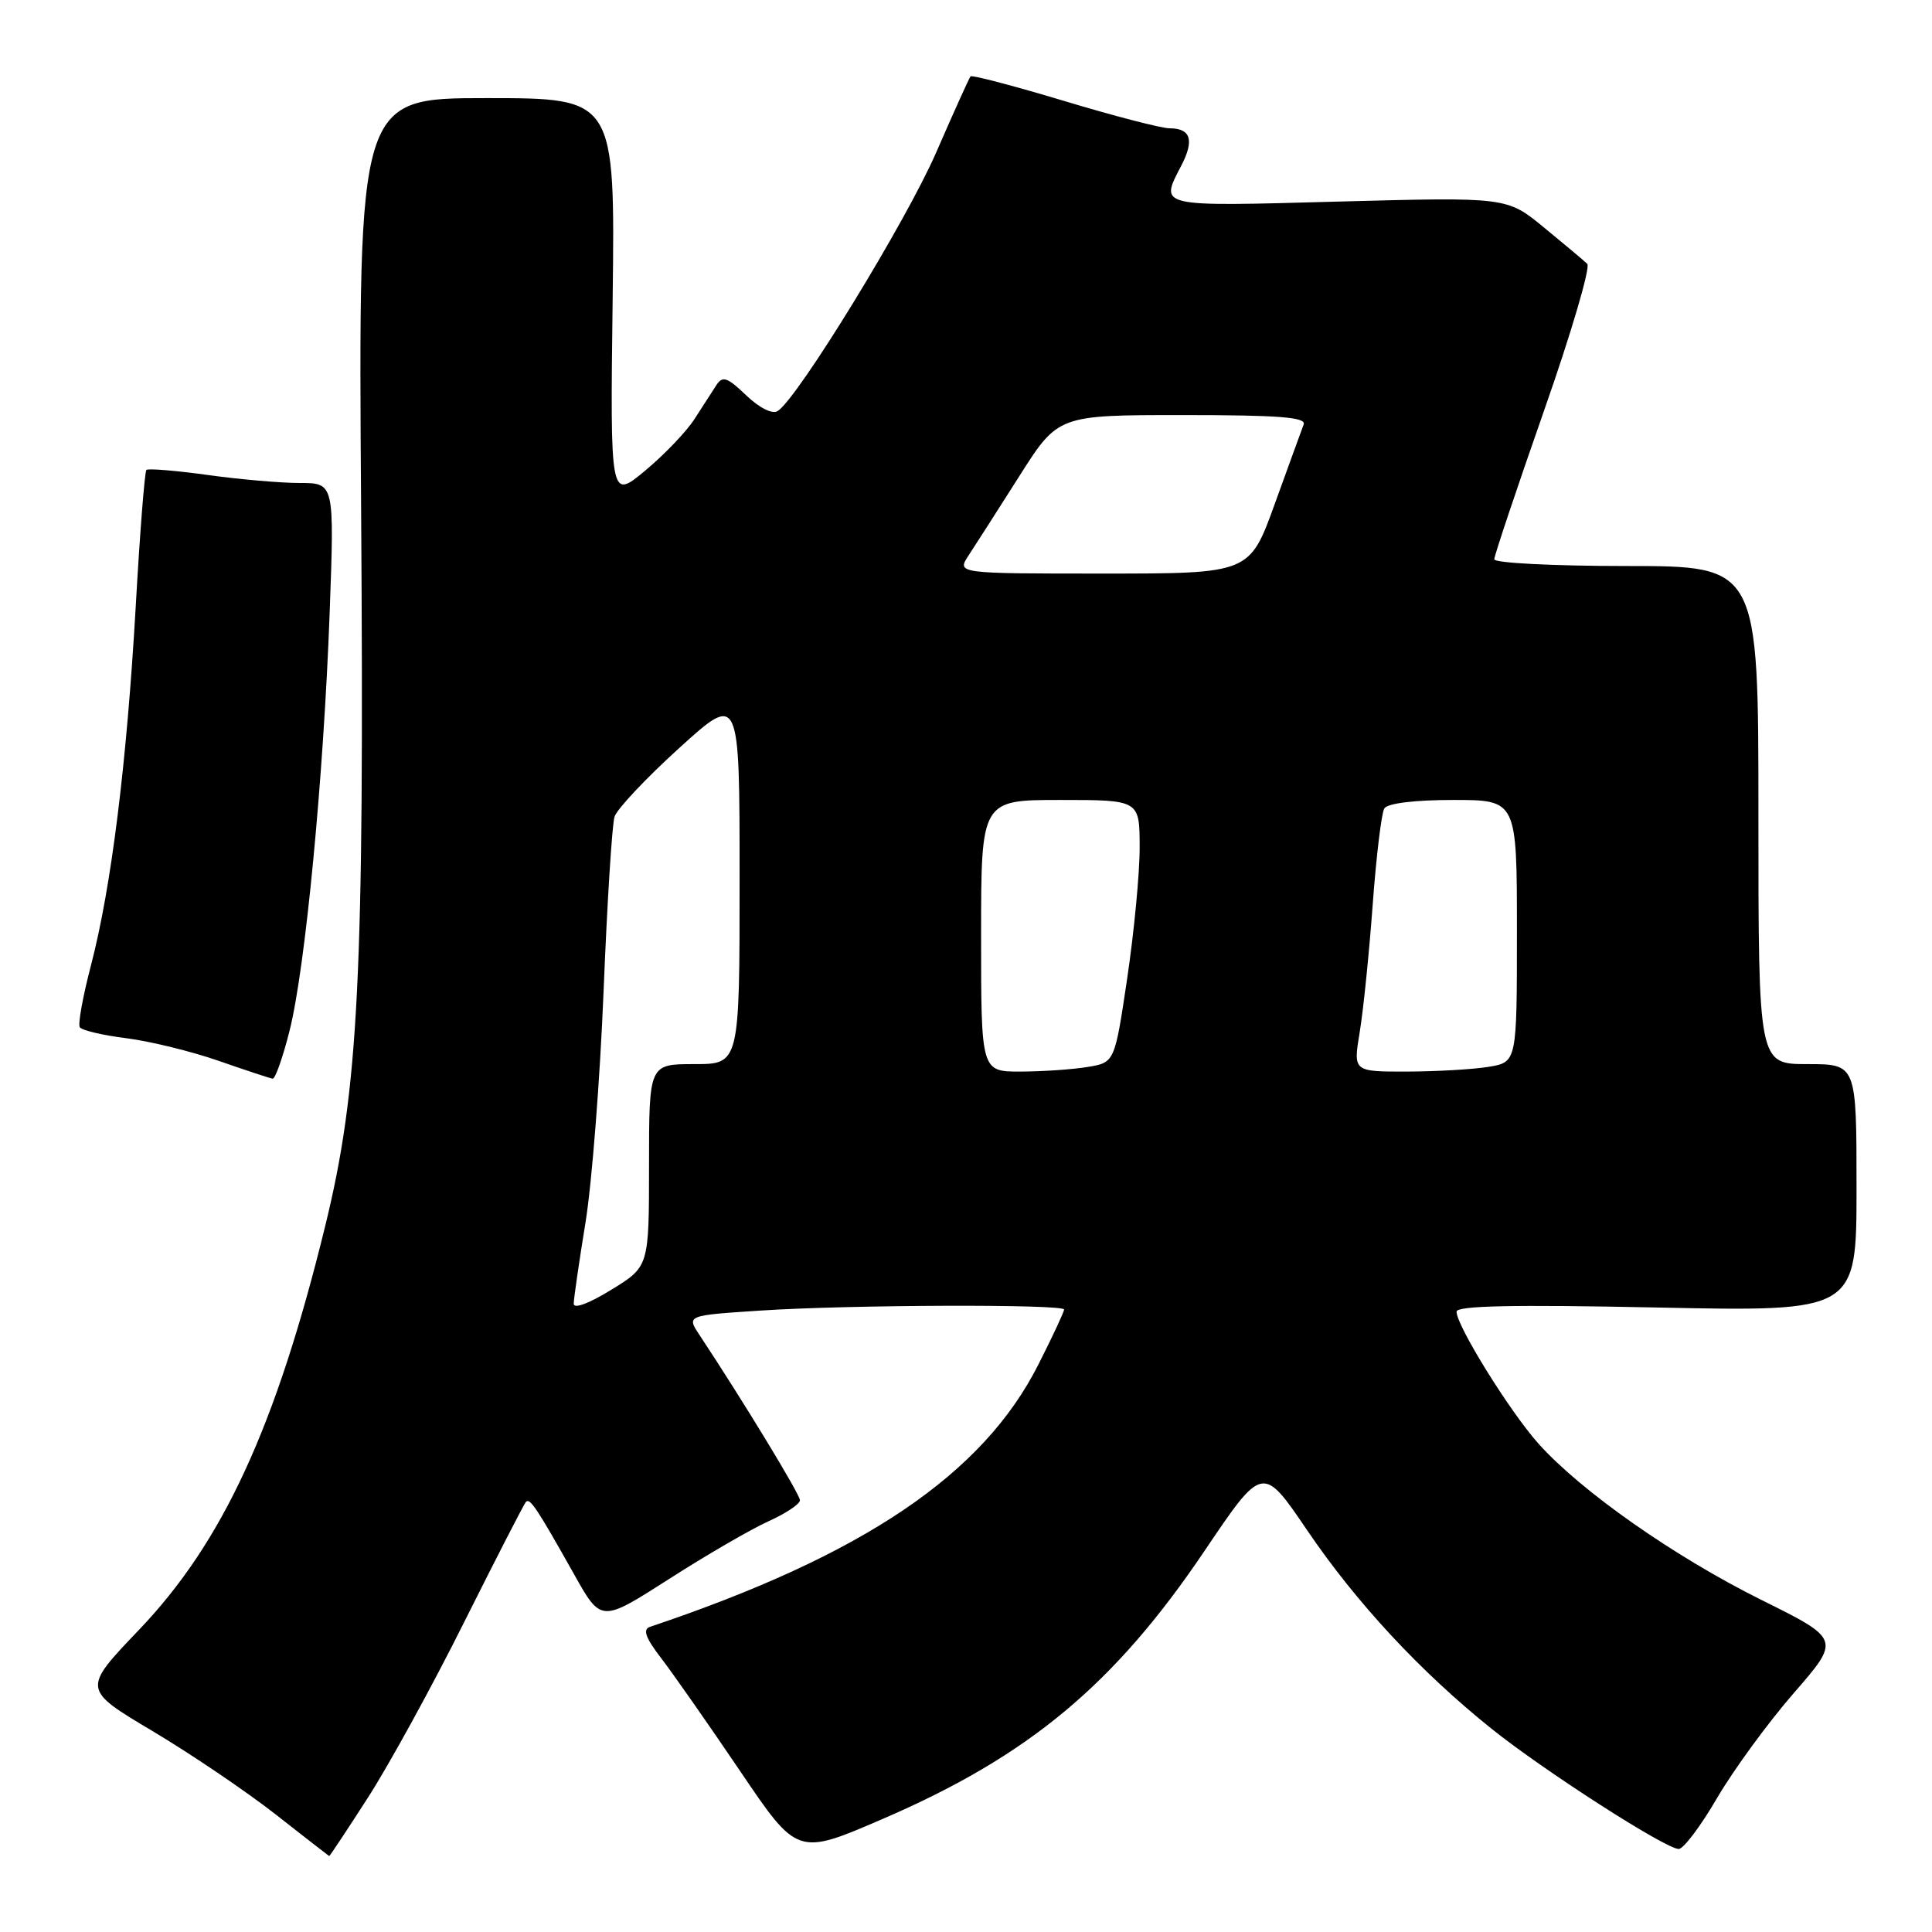 <?xml version="1.0" encoding="UTF-8" standalone="no"?>
<!DOCTYPE svg PUBLIC "-//W3C//DTD SVG 1.1//EN" "http://www.w3.org/Graphics/SVG/1.1/DTD/svg11.dtd" >
<svg xmlns="http://www.w3.org/2000/svg" xmlns:xlink="http://www.w3.org/1999/xlink" version="1.1" viewBox="0 0 256 256">
 <g >
 <path fill="currentColor"
d=" M 48.80 238.12 C 51.58 233.79 57.32 223.33 61.54 214.87 C 65.77 206.42 69.43 199.28 69.69 199.01 C 70.22 198.44 71.12 199.80 76.08 208.62 C 79.65 214.99 79.65 214.99 88.63 209.24 C 93.57 206.07 99.50 202.63 101.80 201.59 C 104.11 200.55 106.00 199.29 106.00 198.79 C 106.00 198.02 98.43 185.57 92.69 176.90 C 90.97 174.30 90.97 174.30 100.73 173.66 C 112.47 172.88 141.00 172.79 141.00 173.52 C 141.00 173.81 139.48 177.08 137.61 180.77 C 130.26 195.36 114.45 206.05 86.14 215.56 C 85.13 215.90 85.52 217.00 87.64 219.76 C 89.21 221.81 93.91 228.53 98.08 234.69 C 105.66 245.90 105.66 245.90 116.98 241.01 C 136.31 232.67 147.67 223.21 159.60 205.51 C 167.31 194.08 167.31 194.08 173.22 202.79 C 179.74 212.39 188.23 221.53 197.64 229.07 C 204.59 234.64 220.72 245.00 222.44 245.00 C 223.07 245.00 225.36 241.96 227.52 238.25 C 229.69 234.54 234.26 228.28 237.67 224.36 C 243.89 217.21 243.89 217.21 233.36 211.98 C 221.86 206.26 209.56 197.64 203.88 191.32 C 200.09 187.09 193.00 175.68 193.00 173.80 C 193.00 173.01 200.60 172.86 219.50 173.25 C 246.00 173.80 246.00 173.80 246.00 157.40 C 246.00 141.00 246.00 141.00 239.50 141.00 C 233.00 141.00 233.00 141.00 233.00 108.00 C 233.00 75.00 233.00 75.00 215.50 75.00 C 205.88 75.00 198.00 74.60 198.00 74.11 C 198.00 73.63 200.96 64.79 204.57 54.48 C 208.19 44.18 210.77 35.39 210.32 34.96 C 209.87 34.53 207.29 32.36 204.58 30.14 C 199.67 26.11 199.67 26.11 177.33 26.71 C 153.15 27.37 153.66 27.48 156.54 21.92 C 158.28 18.56 157.78 17.00 154.96 17.00 C 153.90 17.00 147.61 15.37 140.98 13.37 C 134.35 11.38 128.78 9.91 128.60 10.12 C 128.42 10.33 126.37 14.87 124.04 20.22 C 120.05 29.38 105.66 52.85 103.04 54.47 C 102.33 54.91 100.63 54.06 98.87 52.38 C 96.38 49.99 95.75 49.77 94.93 51.02 C 94.40 51.83 93.10 53.85 92.04 55.50 C 90.99 57.15 88.04 60.24 85.49 62.36 C 80.85 66.22 80.85 66.22 81.18 39.61 C 81.50 13.00 81.50 13.00 64.48 13.00 C 47.47 13.00 47.47 13.00 47.85 67.43 C 48.28 129.43 47.54 144.31 43.08 162.50 C 36.57 189.07 29.53 204.33 18.42 215.96 C 10.90 223.83 10.90 223.83 20.20 229.37 C 25.32 232.42 32.65 237.39 36.50 240.40 C 40.35 243.42 43.55 245.91 43.62 245.94 C 43.68 245.97 46.01 242.46 48.80 238.12 Z  M 38.37 136.57 C 40.46 128.26 42.87 103.11 43.68 81.25 C 44.31 64.00 44.31 64.00 39.73 64.00 C 37.21 64.00 31.69 63.52 27.47 62.93 C 23.25 62.35 19.62 62.05 19.40 62.27 C 19.17 62.49 18.53 70.67 17.98 80.44 C 16.78 101.28 14.75 117.57 12.05 127.93 C 10.98 132.02 10.31 135.70 10.57 136.11 C 10.82 136.52 13.60 137.18 16.75 137.57 C 19.89 137.97 25.40 139.32 28.98 140.57 C 32.57 141.82 35.78 142.88 36.13 142.93 C 36.47 142.97 37.48 140.11 38.37 136.57 Z  M 76.02 172.74 C 76.03 172.06 76.73 167.22 77.58 162.00 C 78.43 156.78 79.51 142.96 79.98 131.29 C 80.45 119.63 81.10 109.25 81.43 108.22 C 81.75 107.20 85.61 103.10 90.01 99.11 C 98.00 91.86 98.00 91.86 98.00 116.43 C 98.00 141.00 98.00 141.00 92.00 141.00 C 86.00 141.00 86.00 141.00 86.00 154.41 C 86.00 167.83 86.00 167.83 81.00 170.90 C 78.03 172.73 76.01 173.48 76.02 172.74 Z  M 130.00 124.00 C 130.00 106.00 130.00 106.00 140.50 106.00 C 151.00 106.00 151.00 106.00 151.01 112.25 C 151.02 115.69 150.27 123.51 149.36 129.64 C 147.70 140.79 147.70 140.79 144.10 141.38 C 142.12 141.71 138.14 141.98 135.25 141.99 C 130.00 142.00 130.00 142.00 130.00 124.00 Z  M 180.17 136.75 C 180.65 133.86 181.42 126.26 181.89 119.87 C 182.36 113.47 183.05 107.73 183.43 107.12 C 183.85 106.44 187.43 106.00 192.56 106.00 C 201.00 106.00 201.00 106.00 201.00 123.37 C 201.00 140.74 201.00 140.74 197.25 141.36 C 195.19 141.70 190.30 141.98 186.40 141.99 C 179.30 142.00 179.30 142.00 180.17 136.75 Z  M 128.34 73.60 C 129.21 72.28 132.23 67.56 135.06 63.10 C 140.20 55.00 140.20 55.00 156.71 55.00 C 169.50 55.00 173.11 55.28 172.74 56.25 C 172.48 56.94 170.76 61.66 168.92 66.75 C 165.58 76.00 165.58 76.00 146.17 76.00 C 126.77 76.00 126.77 76.00 128.34 73.60 Z "/>
</g>
</svg>